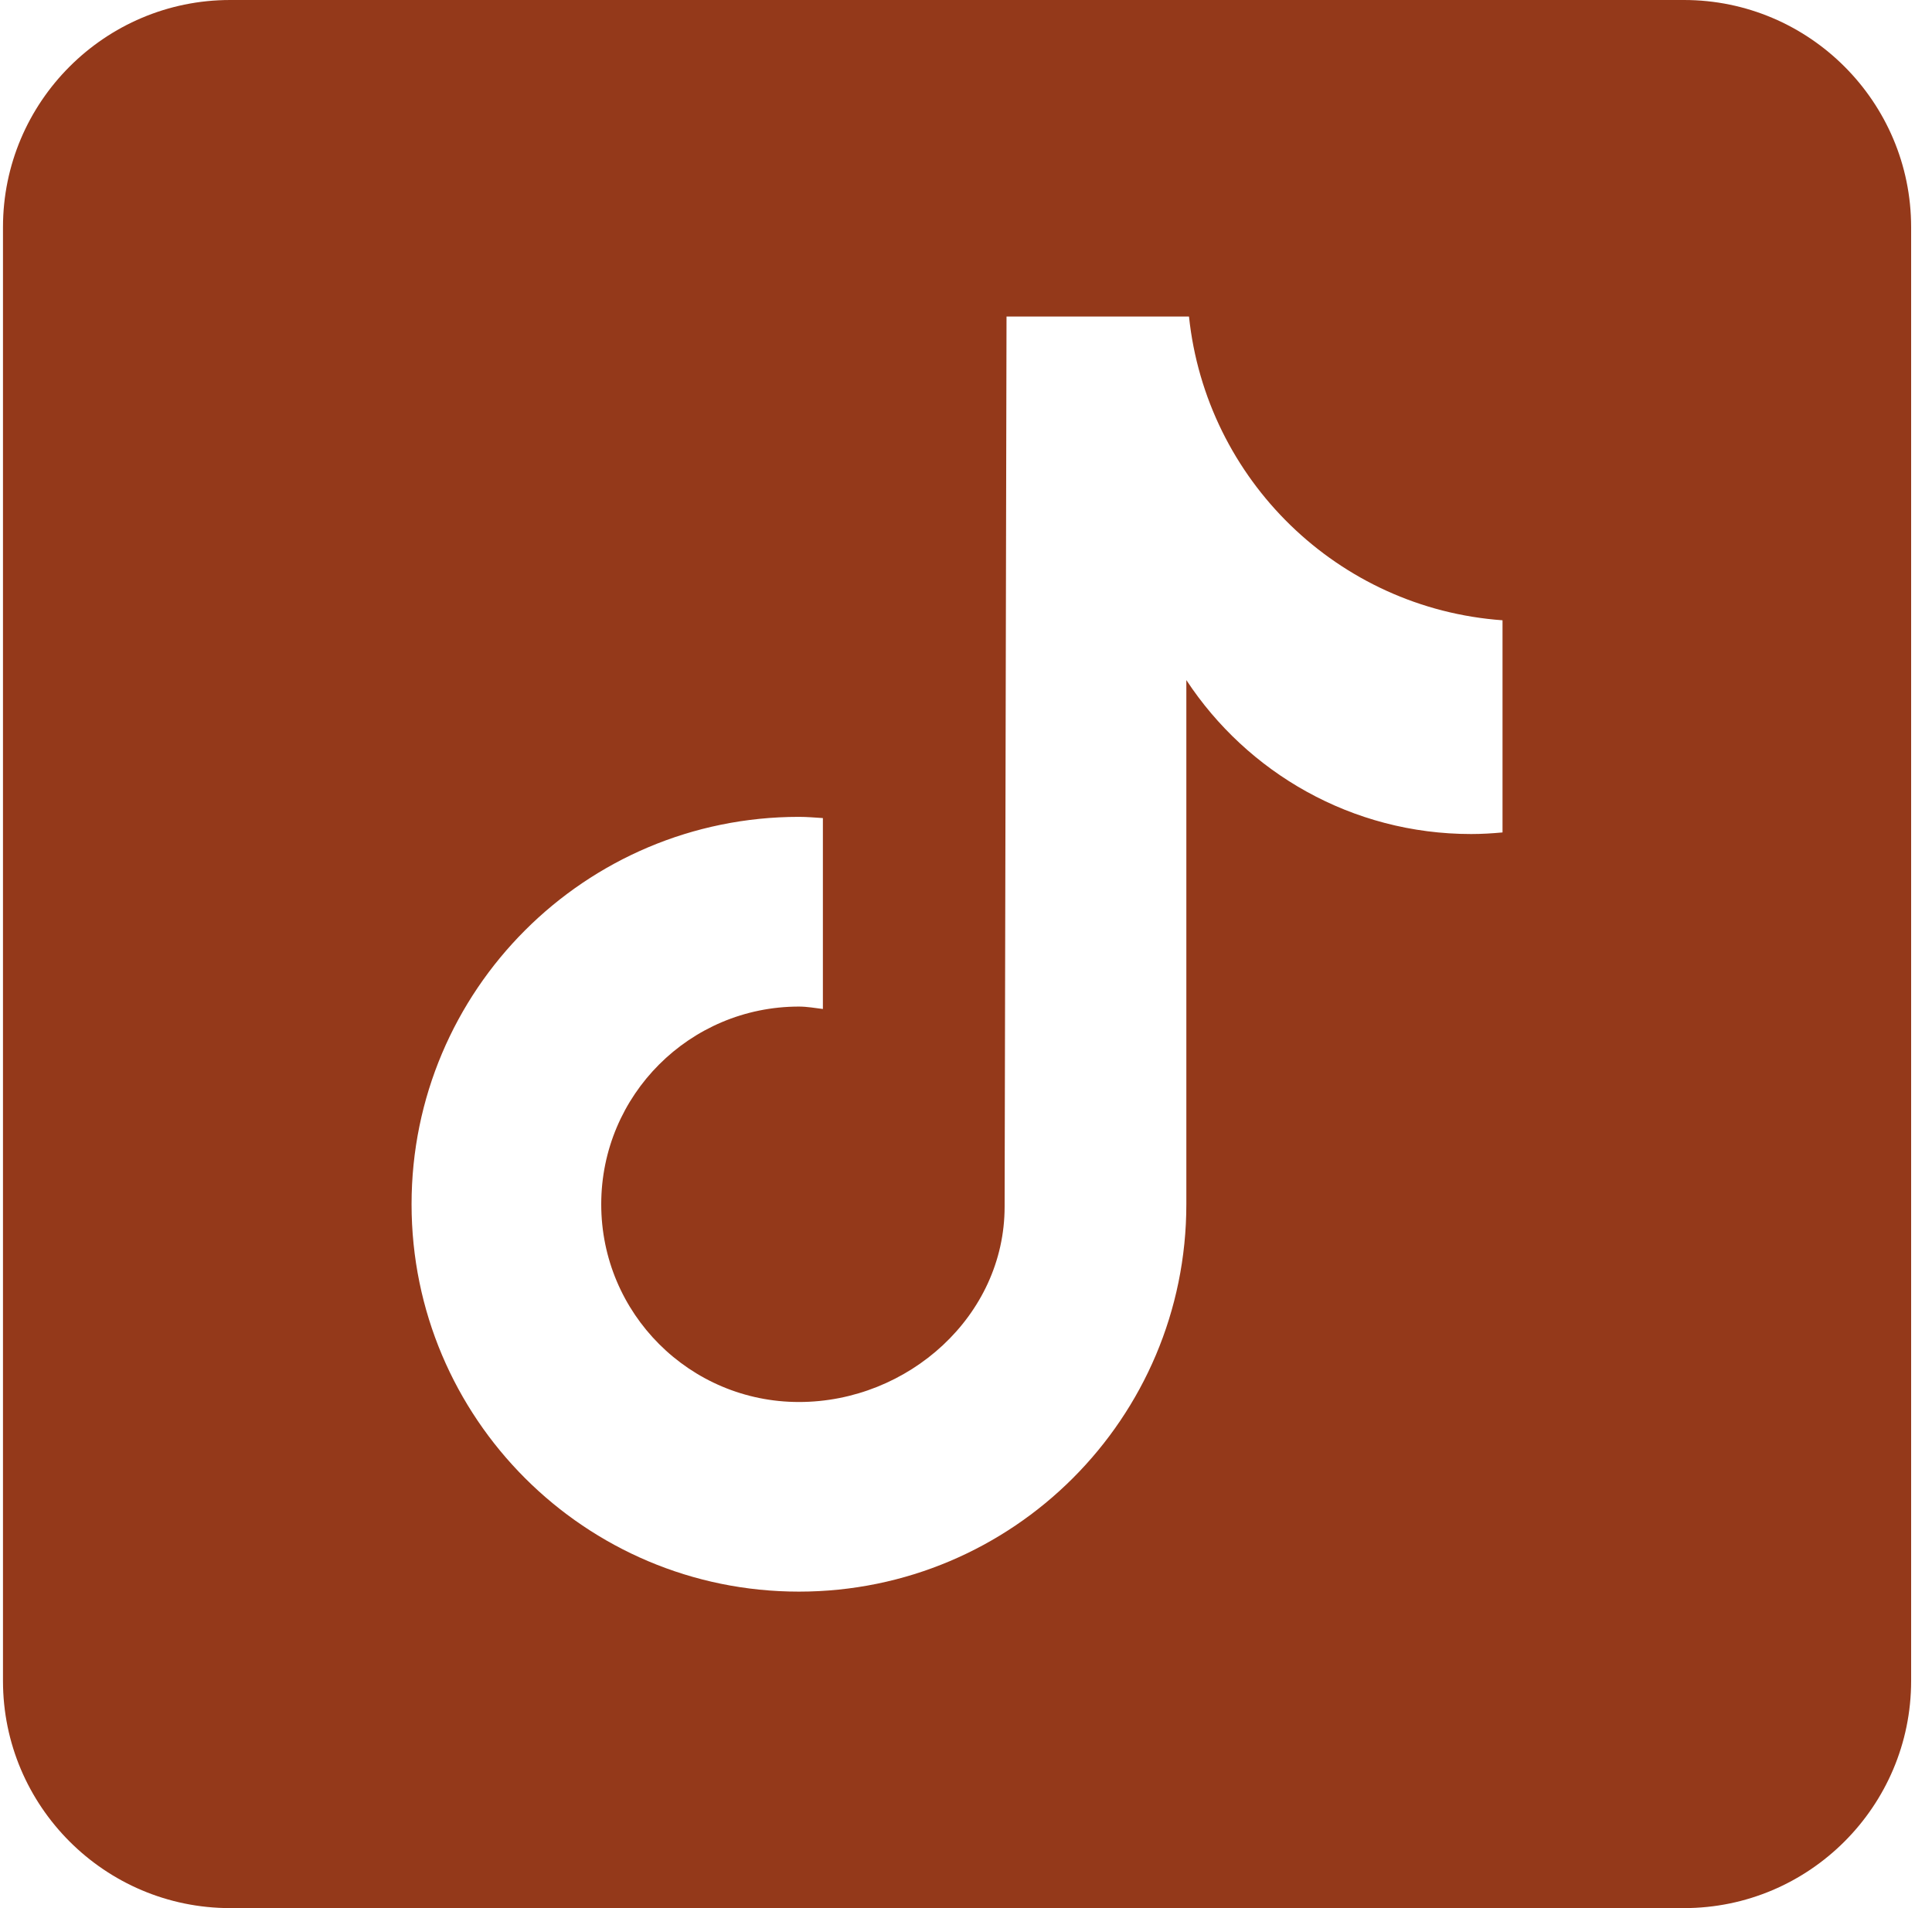 <svg width="81" height="80" viewBox="0 0 81 80" fill="none" xmlns="http://www.w3.org/2000/svg">
<path d="M70.601 0H9.649C4.397 0 0.125 4.272 0.125 9.524V70.476C0.125 75.728 4.397 80 9.649 80H70.601C75.853 80 80.125 75.728 80.125 70.476V9.524C80.125 4.272 75.853 0 70.601 0ZM62.994 34.901C62.561 34.941 62.123 34.968 61.679 34.968C56.683 34.968 52.293 32.398 49.738 28.514C49.738 38.703 49.738 50.295 49.738 50.489C49.738 59.459 42.466 66.731 33.496 66.731C24.527 66.731 17.255 59.459 17.255 50.489C17.255 41.52 24.527 34.248 33.496 34.248C33.836 34.248 34.167 34.278 34.5 34.299V42.303C34.167 42.263 33.839 42.202 33.496 42.202C28.917 42.202 25.207 45.912 25.207 50.491C25.207 55.071 28.917 58.781 33.496 58.781C38.075 58.781 42.119 55.173 42.119 50.594C42.119 50.413 42.199 13.272 42.199 13.272H49.849C50.569 20.112 56.091 25.511 62.994 26.006V34.901Z" fill="#94391A"/>
</svg>
